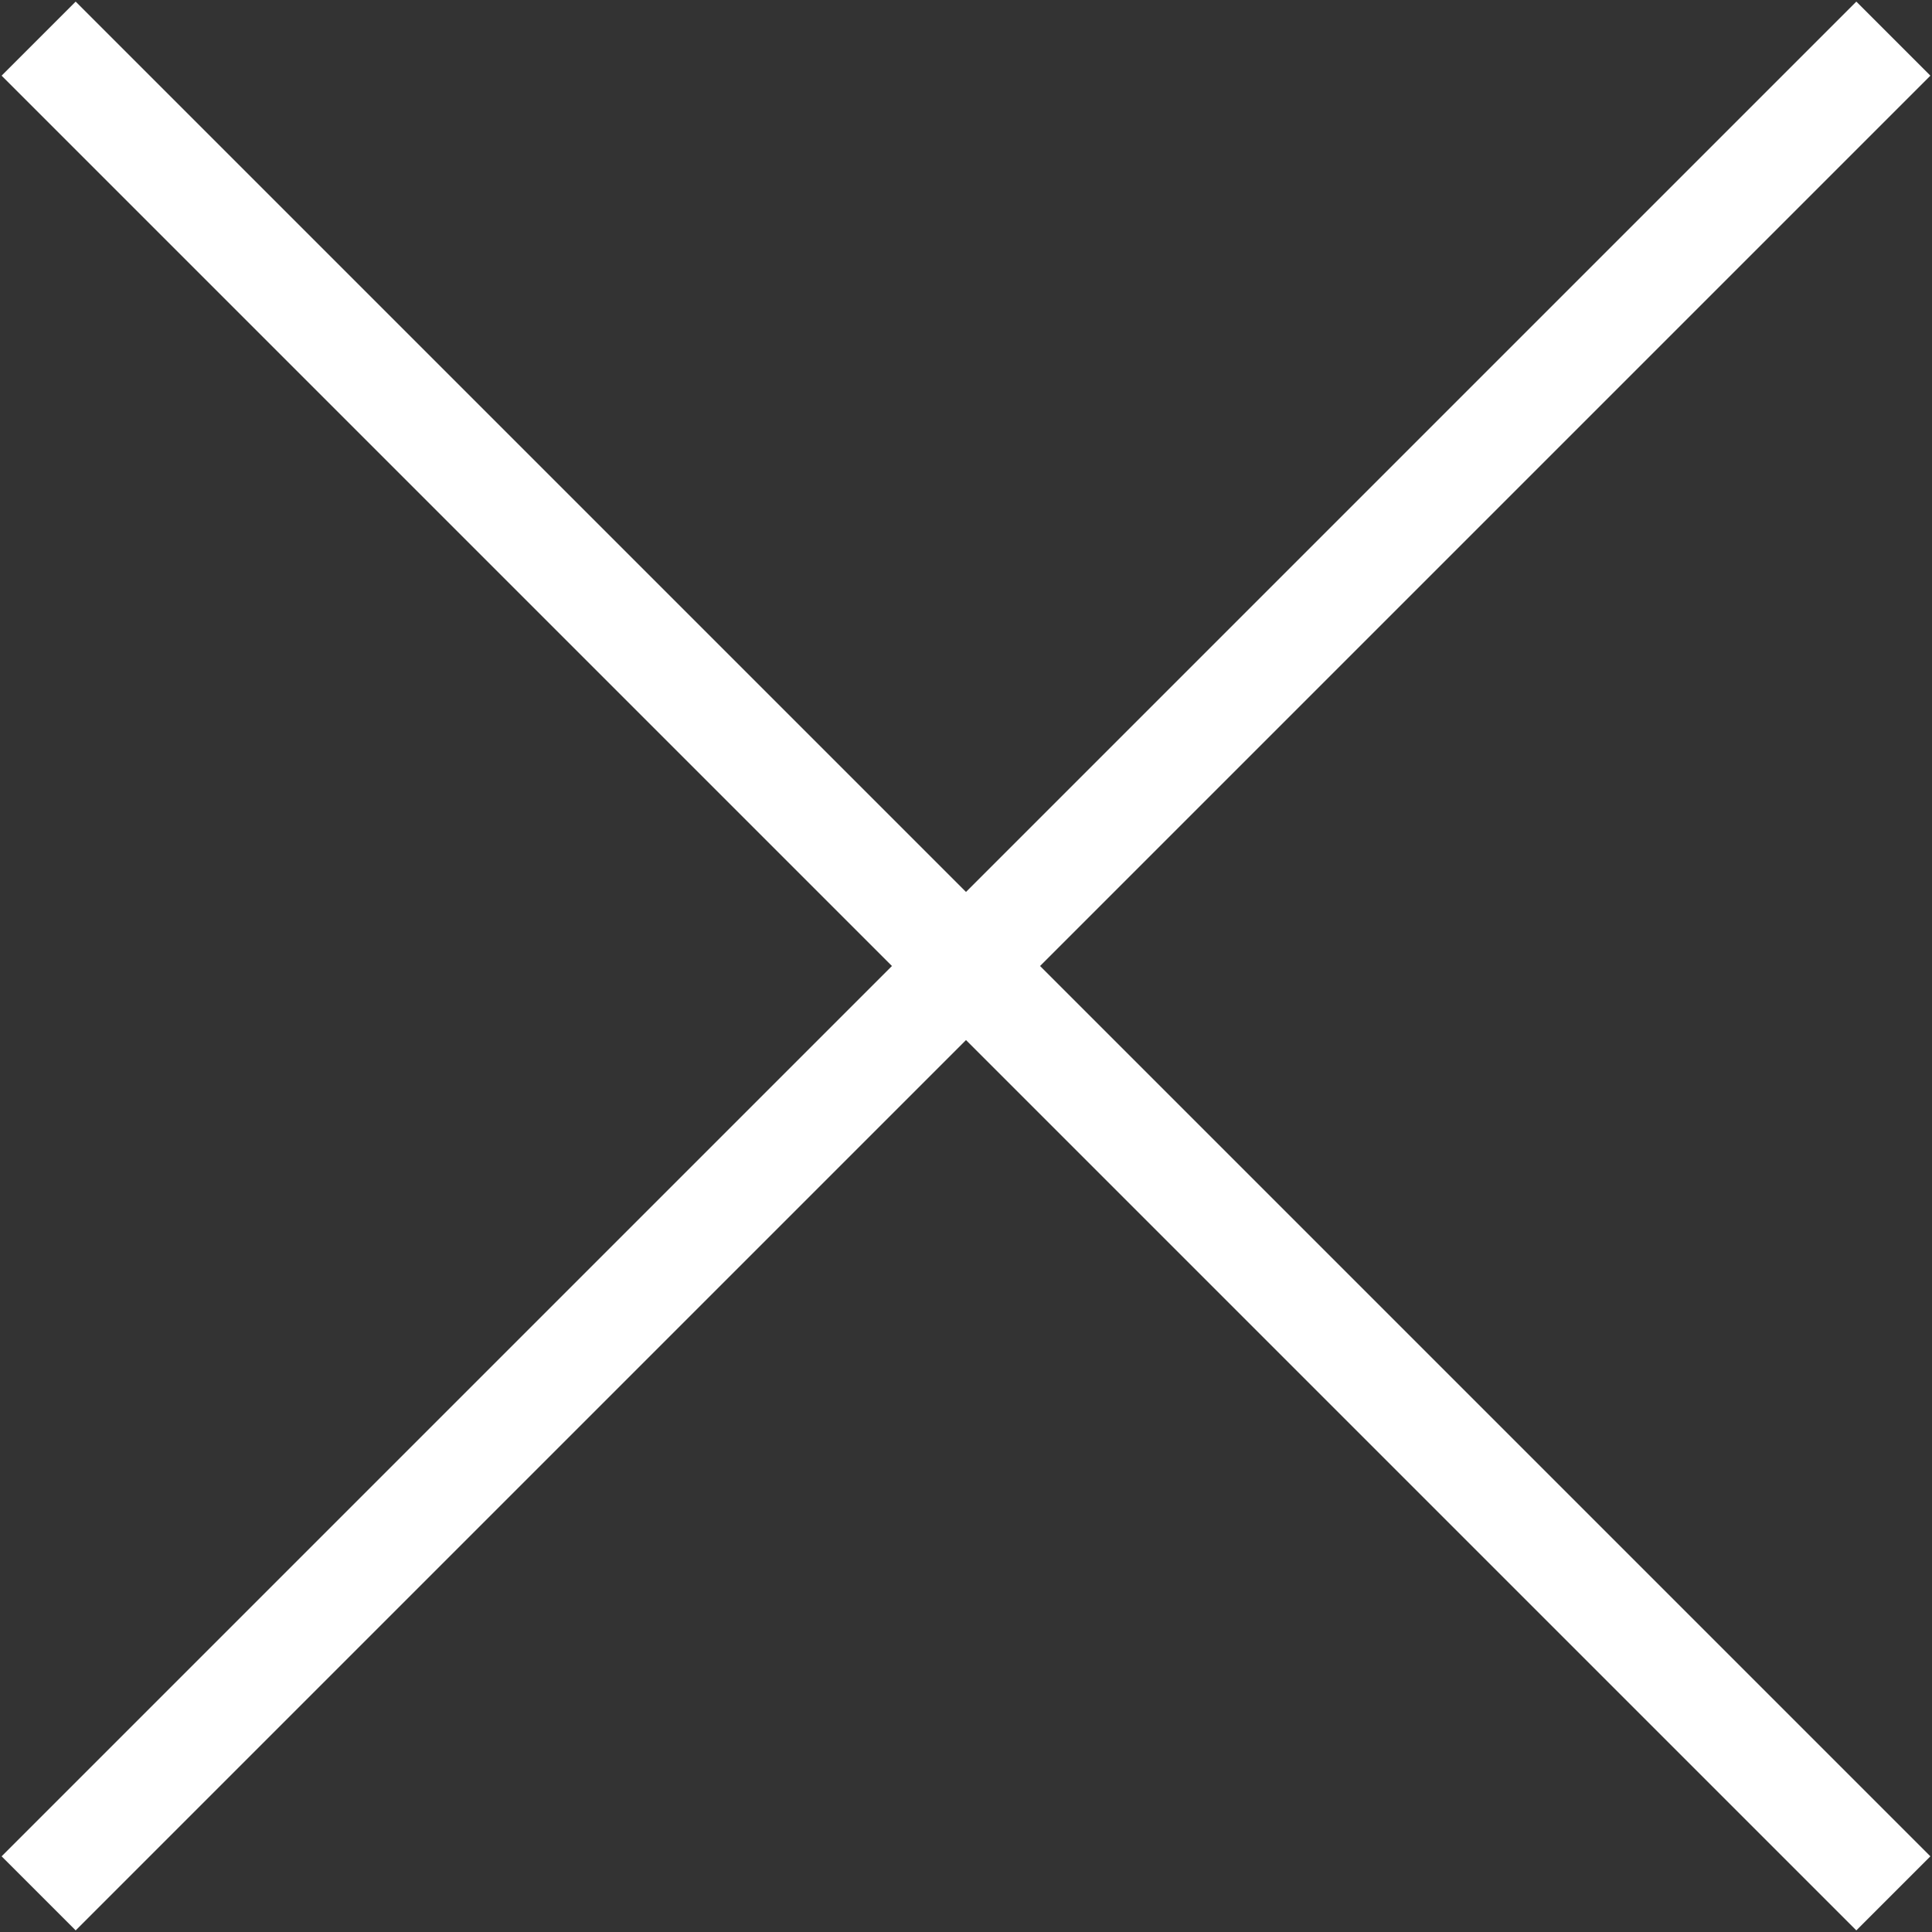 <svg width="30" height="30" viewBox="0 0 30 30" fill="none" xmlns="http://www.w3.org/2000/svg">
<rect x="0" y="0" width="30" height="30" fill="#333333" stroke="none"/>
<path d="M1.175 0.025L0.025 1.175L13.85 15L0.025 28.825L1.175 29.975L15 16.15L28.825 29.975L29.975 28.825L16.15 15L29.975 1.175L28.825 0.025L15 13.85L1.175 0.025Z" fill="white"/>
</svg>
